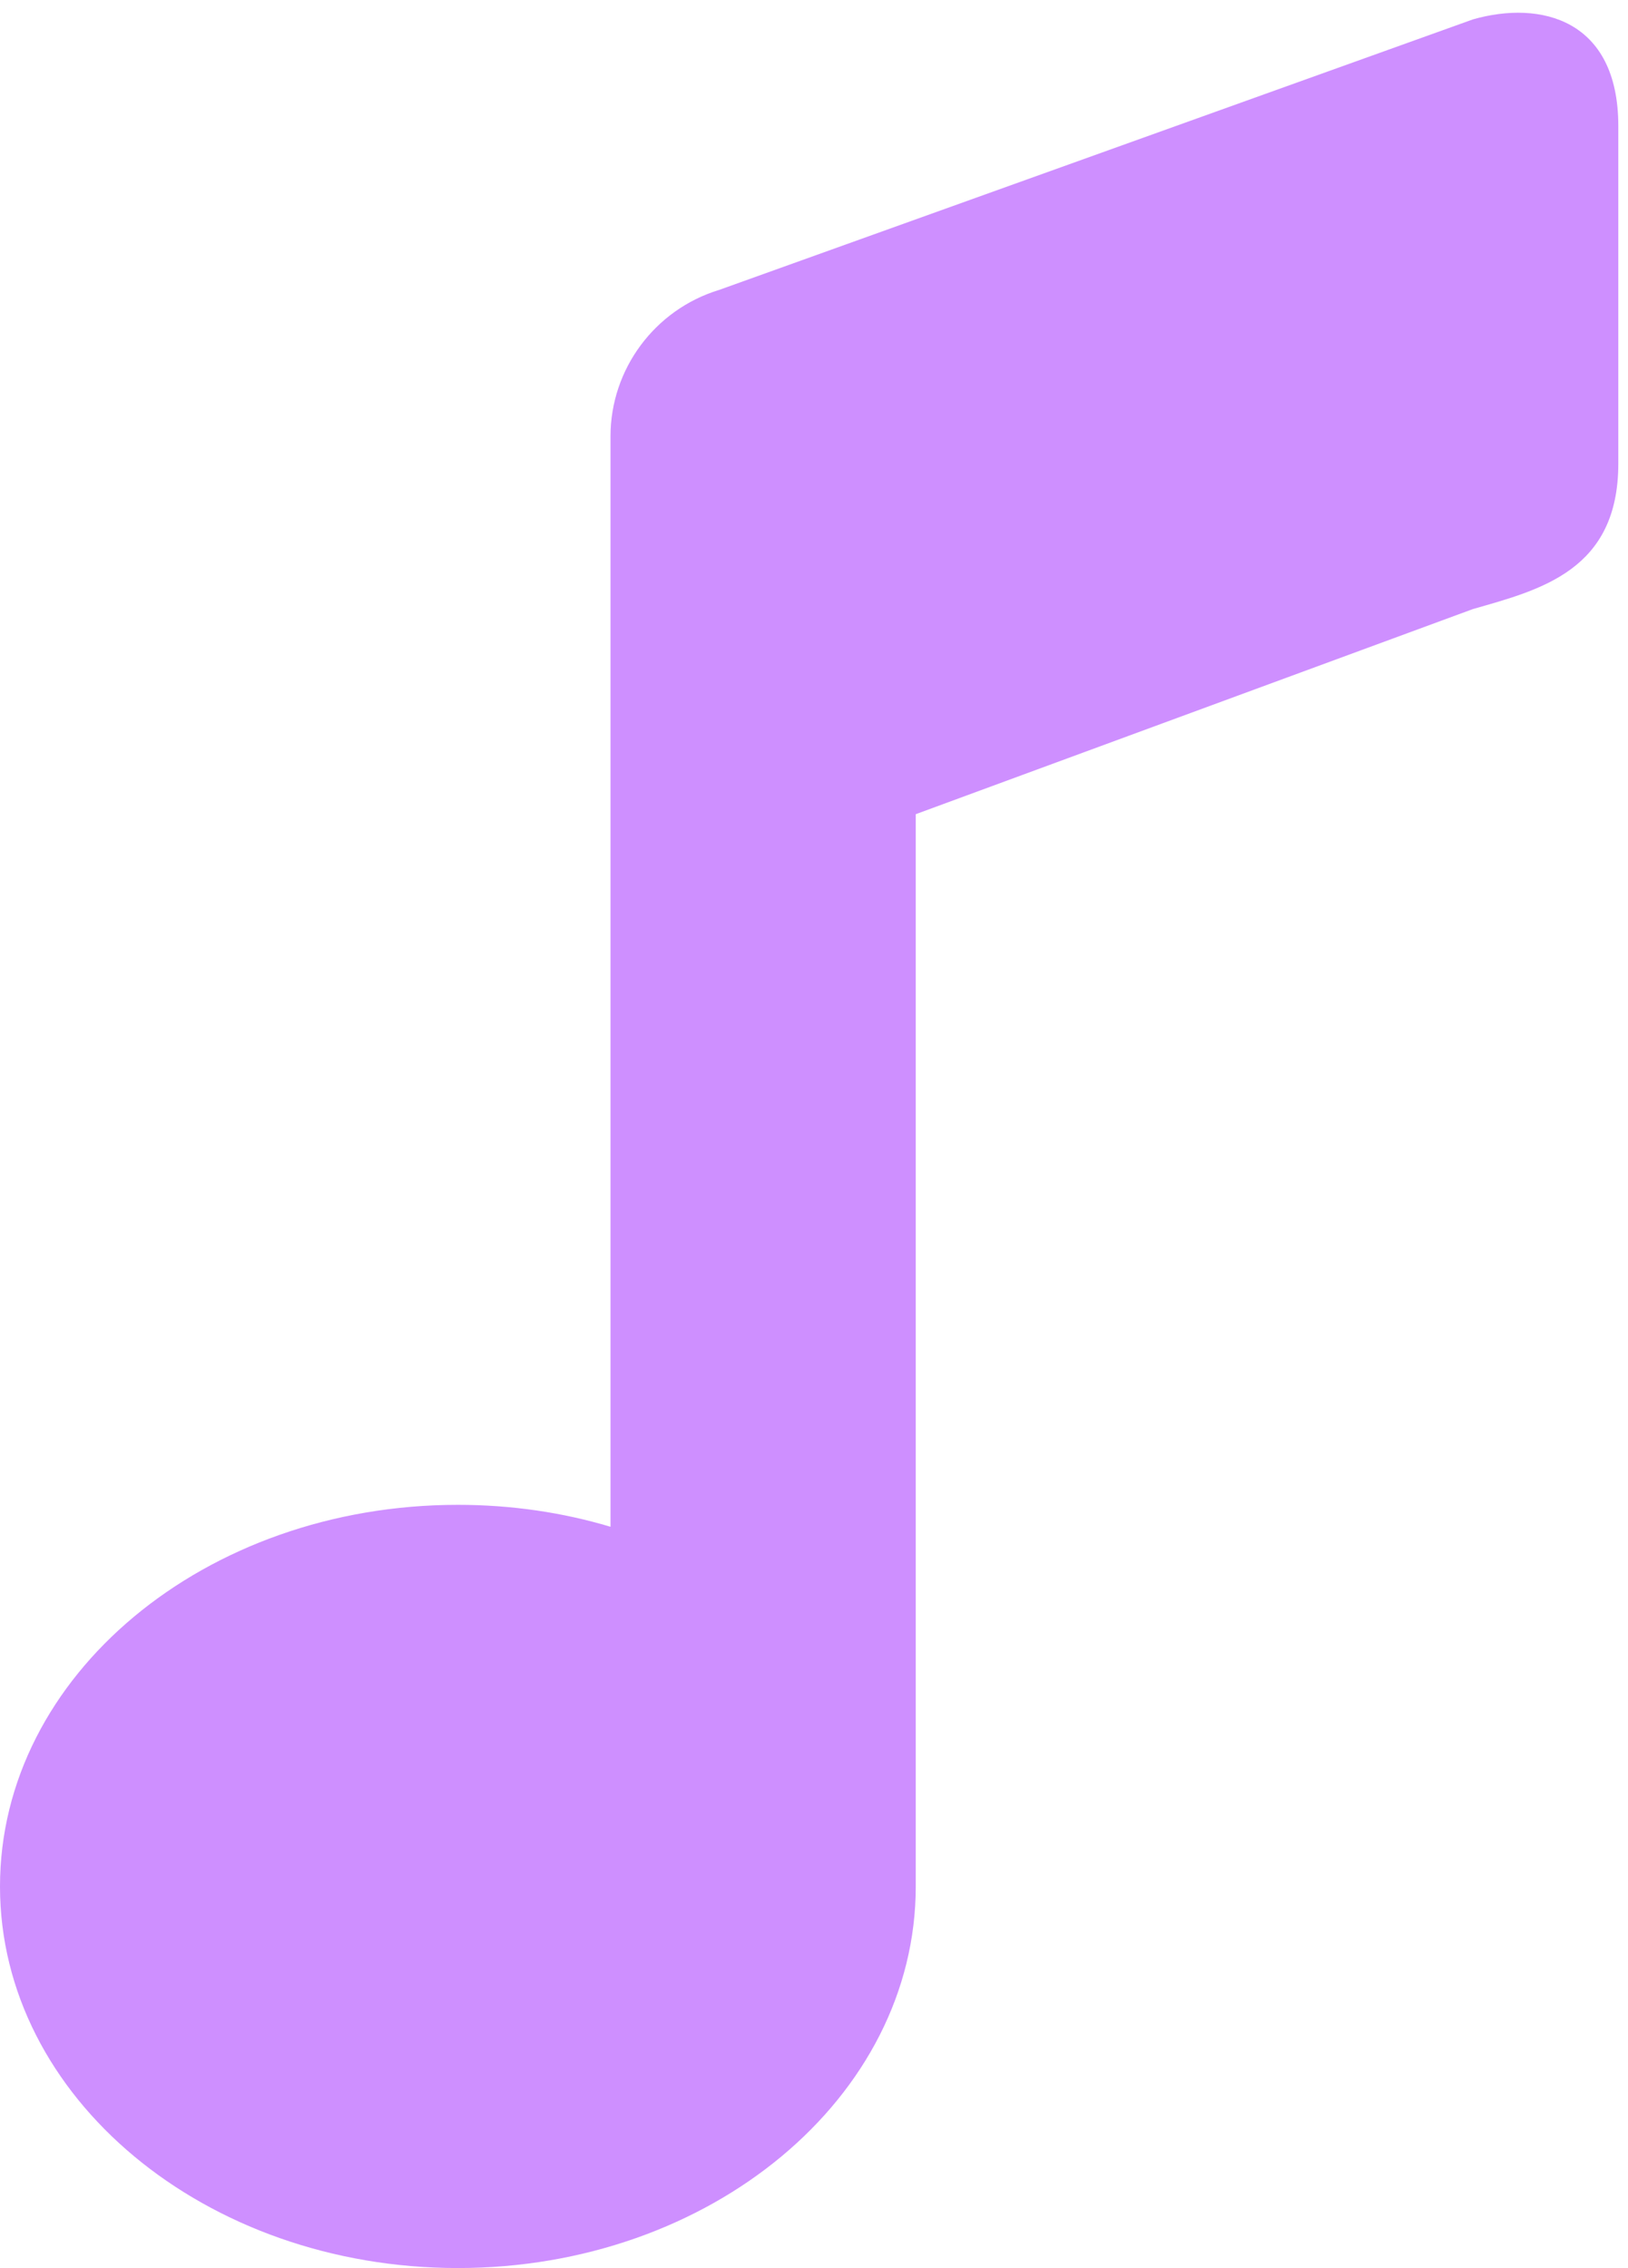 <svg width="84" height="117" viewBox="0 0 84 117" fill="none" xmlns="http://www.w3.org/2000/svg">
<path d="M83.5 6.5C83.5 12 83.5 18.418 83.5 23.918C83.5 29.418 79.5 30.418 76 31.418L47.25 42V97.313C47.25 108.189 36.668 116.998 23.625 116.998C10.582 116.998 0 108.189 0 97.313C0 86.437 10.582 77.627 23.625 77.627C26.381 77.627 29.039 78.021 31.5 78.759V40.225V22.509C31.5 19.039 33.789 15.963 37.111 14.954L76 1C79.5 -5.53727e-05 83.5 1 83.5 6.5Z" fill="#C173FF" fill-opacity="0.8"/>
</svg>
